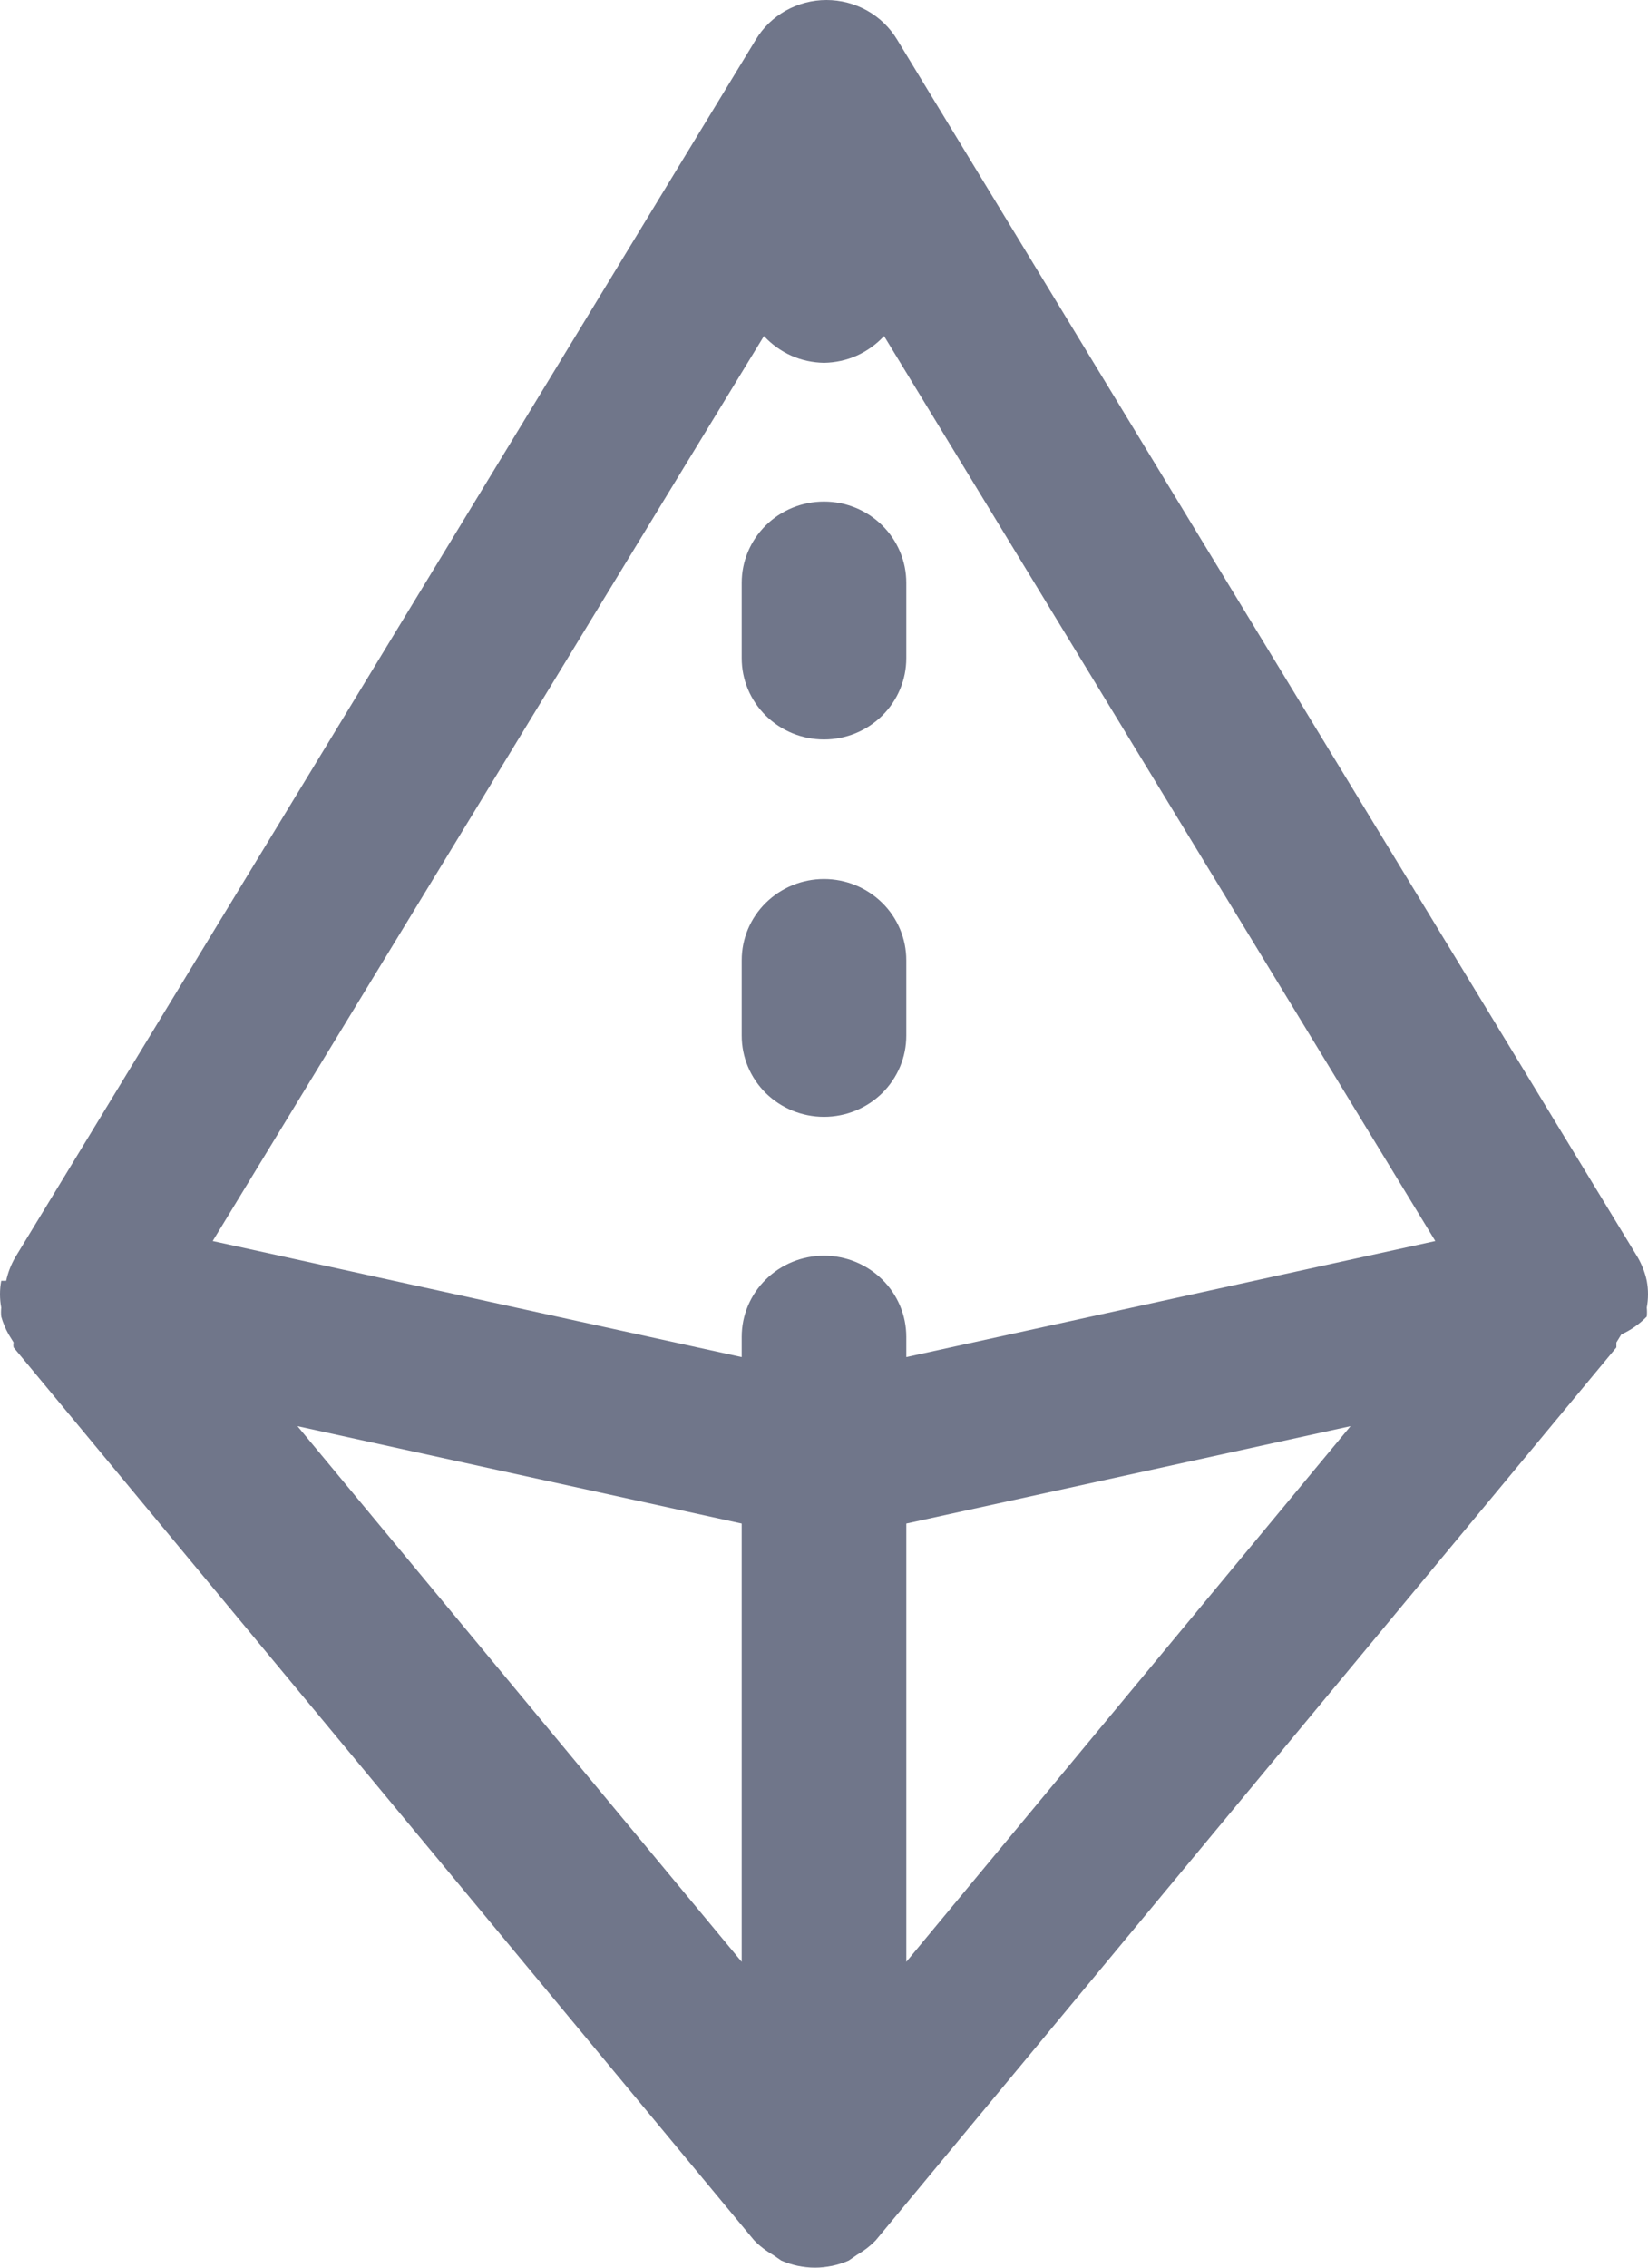<svg width="16" height="22" viewBox="0 0 16 22" fill="none" xmlns="http://www.w3.org/2000/svg">
<path d="M15.988 12.773C15.991 12.744 15.991 12.715 15.988 12.686C16.004 12.6 16.004 12.512 15.988 12.426C15.971 12.346 15.941 12.269 15.9 12.198L8.711 0.386C8.64 0.268 8.54 0.171 8.419 0.103C8.299 0.036 8.163 0 8.024 0C7.885 0 7.749 0.036 7.629 0.103C7.508 0.171 7.408 0.268 7.337 0.386L0.148 12.198C0.107 12.269 0.077 12.346 0.06 12.426H0.012C-0.004 12.512 -0.004 12.6 0.012 12.686C0.009 12.715 0.009 12.744 0.012 12.773C0.029 12.833 0.053 12.891 0.084 12.946L0.132 13.024C0.129 13.04 0.129 13.056 0.132 13.072L7.321 21.734C7.375 21.79 7.437 21.837 7.505 21.876L7.585 21.931C7.688 21.976 7.799 22 7.912 22C8.025 22 8.137 21.976 8.24 21.931L8.32 21.876C8.387 21.837 8.449 21.79 8.503 21.734L15.693 13.072V13.024L15.741 12.946C15.834 12.904 15.918 12.845 15.988 12.773ZM8 3.52C8.11 3.518 8.219 3.495 8.319 3.45C8.419 3.405 8.509 3.34 8.583 3.26L13.935 12.04L8.799 13.166V12.969C8.799 12.761 8.715 12.56 8.565 12.413C8.415 12.265 8.212 12.182 8 12.182C7.788 12.182 7.585 12.265 7.435 12.413C7.285 12.56 7.201 12.761 7.201 12.969V13.166L2.065 12.04L7.417 3.26C7.491 3.34 7.581 3.405 7.681 3.45C7.781 3.495 7.89 3.518 8 3.52ZM7.201 14.781V19.033L2.888 13.836L7.201 14.781ZM8.799 14.781L13.112 13.836L8.799 19.033V14.781Z" fill="#70768A"/>
<path d="M8 7.174C8.212 7.174 8.415 7.091 8.565 6.943C8.715 6.795 8.799 6.595 8.799 6.386V5.654C8.799 5.445 8.715 5.245 8.565 5.097C8.415 4.949 8.212 4.866 8 4.866C7.788 4.866 7.585 4.949 7.435 5.097C7.285 5.245 7.201 5.445 7.201 5.654V6.386C7.201 6.595 7.285 6.795 7.435 6.943C7.585 7.091 7.788 7.174 8 7.174Z" fill="#70768A"/>
<path d="M8 10.835C8.212 10.835 8.415 10.752 8.565 10.605C8.715 10.457 8.799 10.257 8.799 10.048V9.316C8.799 9.107 8.715 8.906 8.565 8.759C8.415 8.611 8.212 8.528 8 8.528C7.788 8.528 7.585 8.611 7.435 8.759C7.285 8.906 7.201 9.107 7.201 9.316V10.048C7.201 10.257 7.285 10.457 7.435 10.605C7.585 10.752 7.788 10.835 8 10.835Z" fill="#70768A"/>
</svg>
